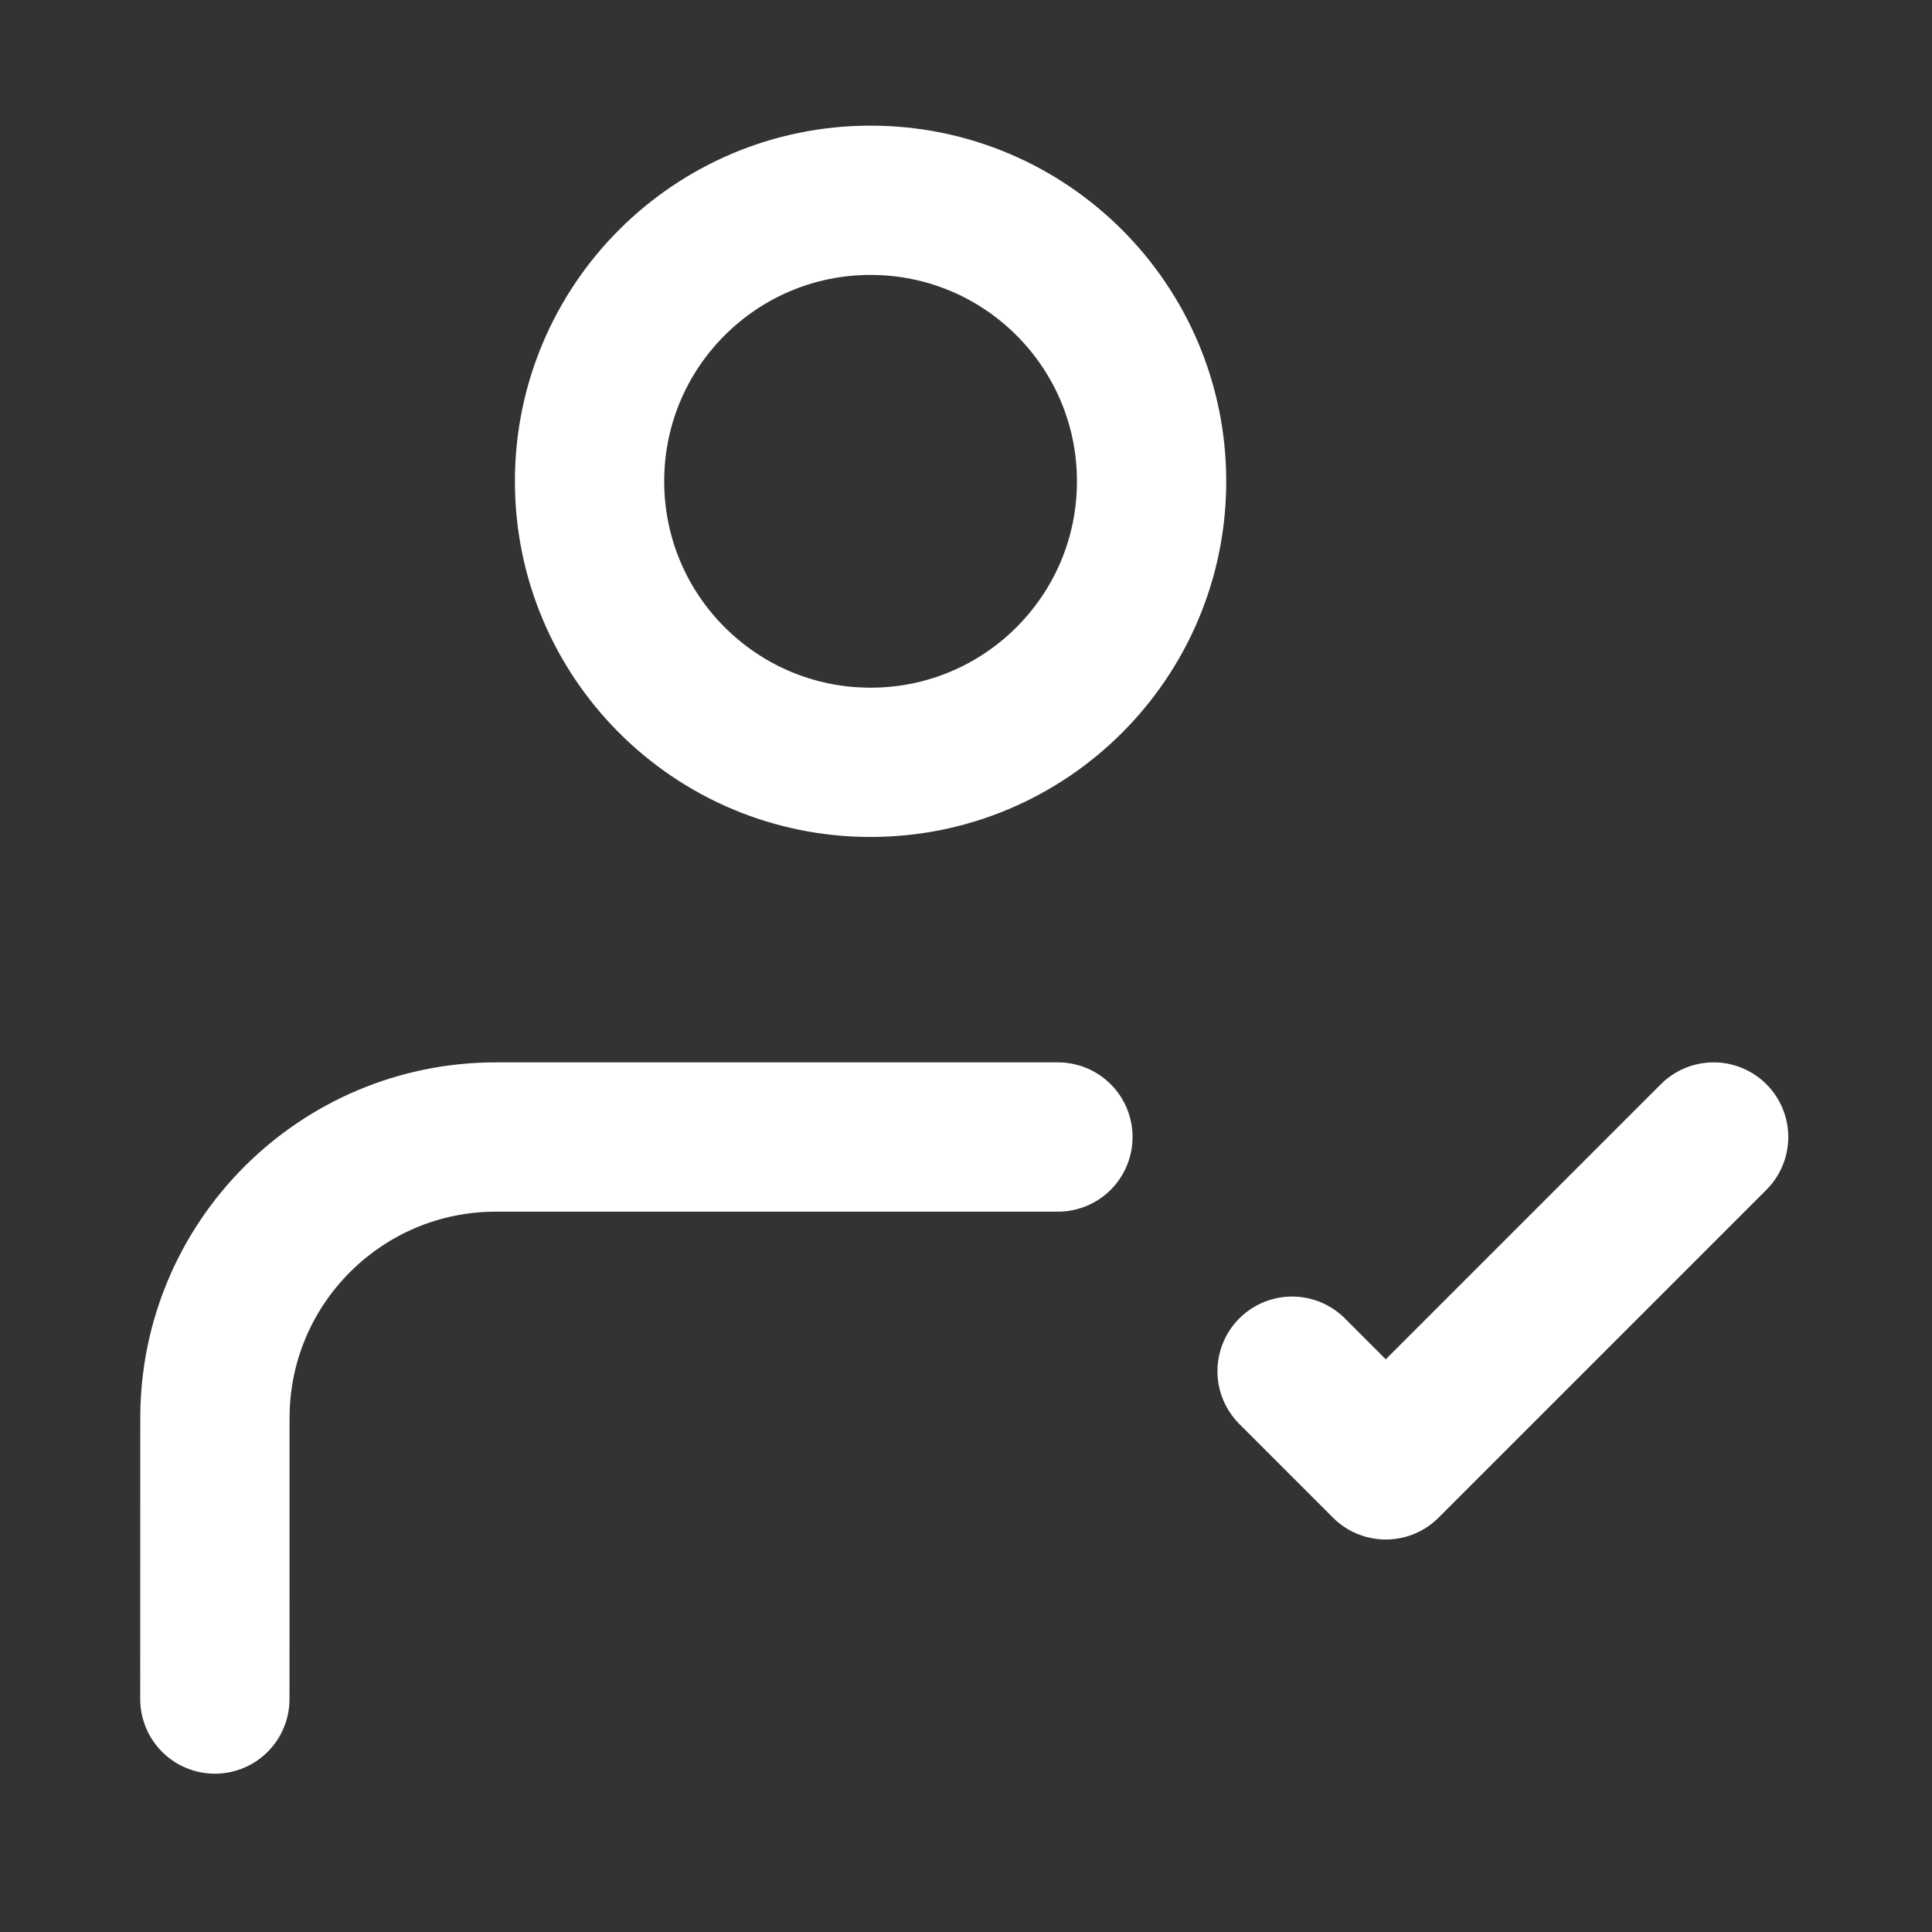 <svg width="33" height="33" viewBox="0 0 33 33" fill="none" xmlns="http://www.w3.org/2000/svg">
<rect x="0" y="0" width="33" height="33" fill="#333333" stroke="none"/>
<path d="M3.67 29.021L3.671 24.221C3.671 21.57 5.82 19.421 8.471 19.421H18.07M22.07 23.421L23.67 25.021L29.27 19.421M19.67 8.221C19.67 10.872 17.521 13.021 14.87 13.021C12.219 13.021 10.07 10.872 10.07 8.221C10.07 5.57 12.219 3.421 14.87 3.421C17.521 3.421 19.67 5.57 19.67 8.221Z" stroke="white" stroke-width="2.55" stroke-linecap="round" stroke-linejoin="round"/>
</svg>
